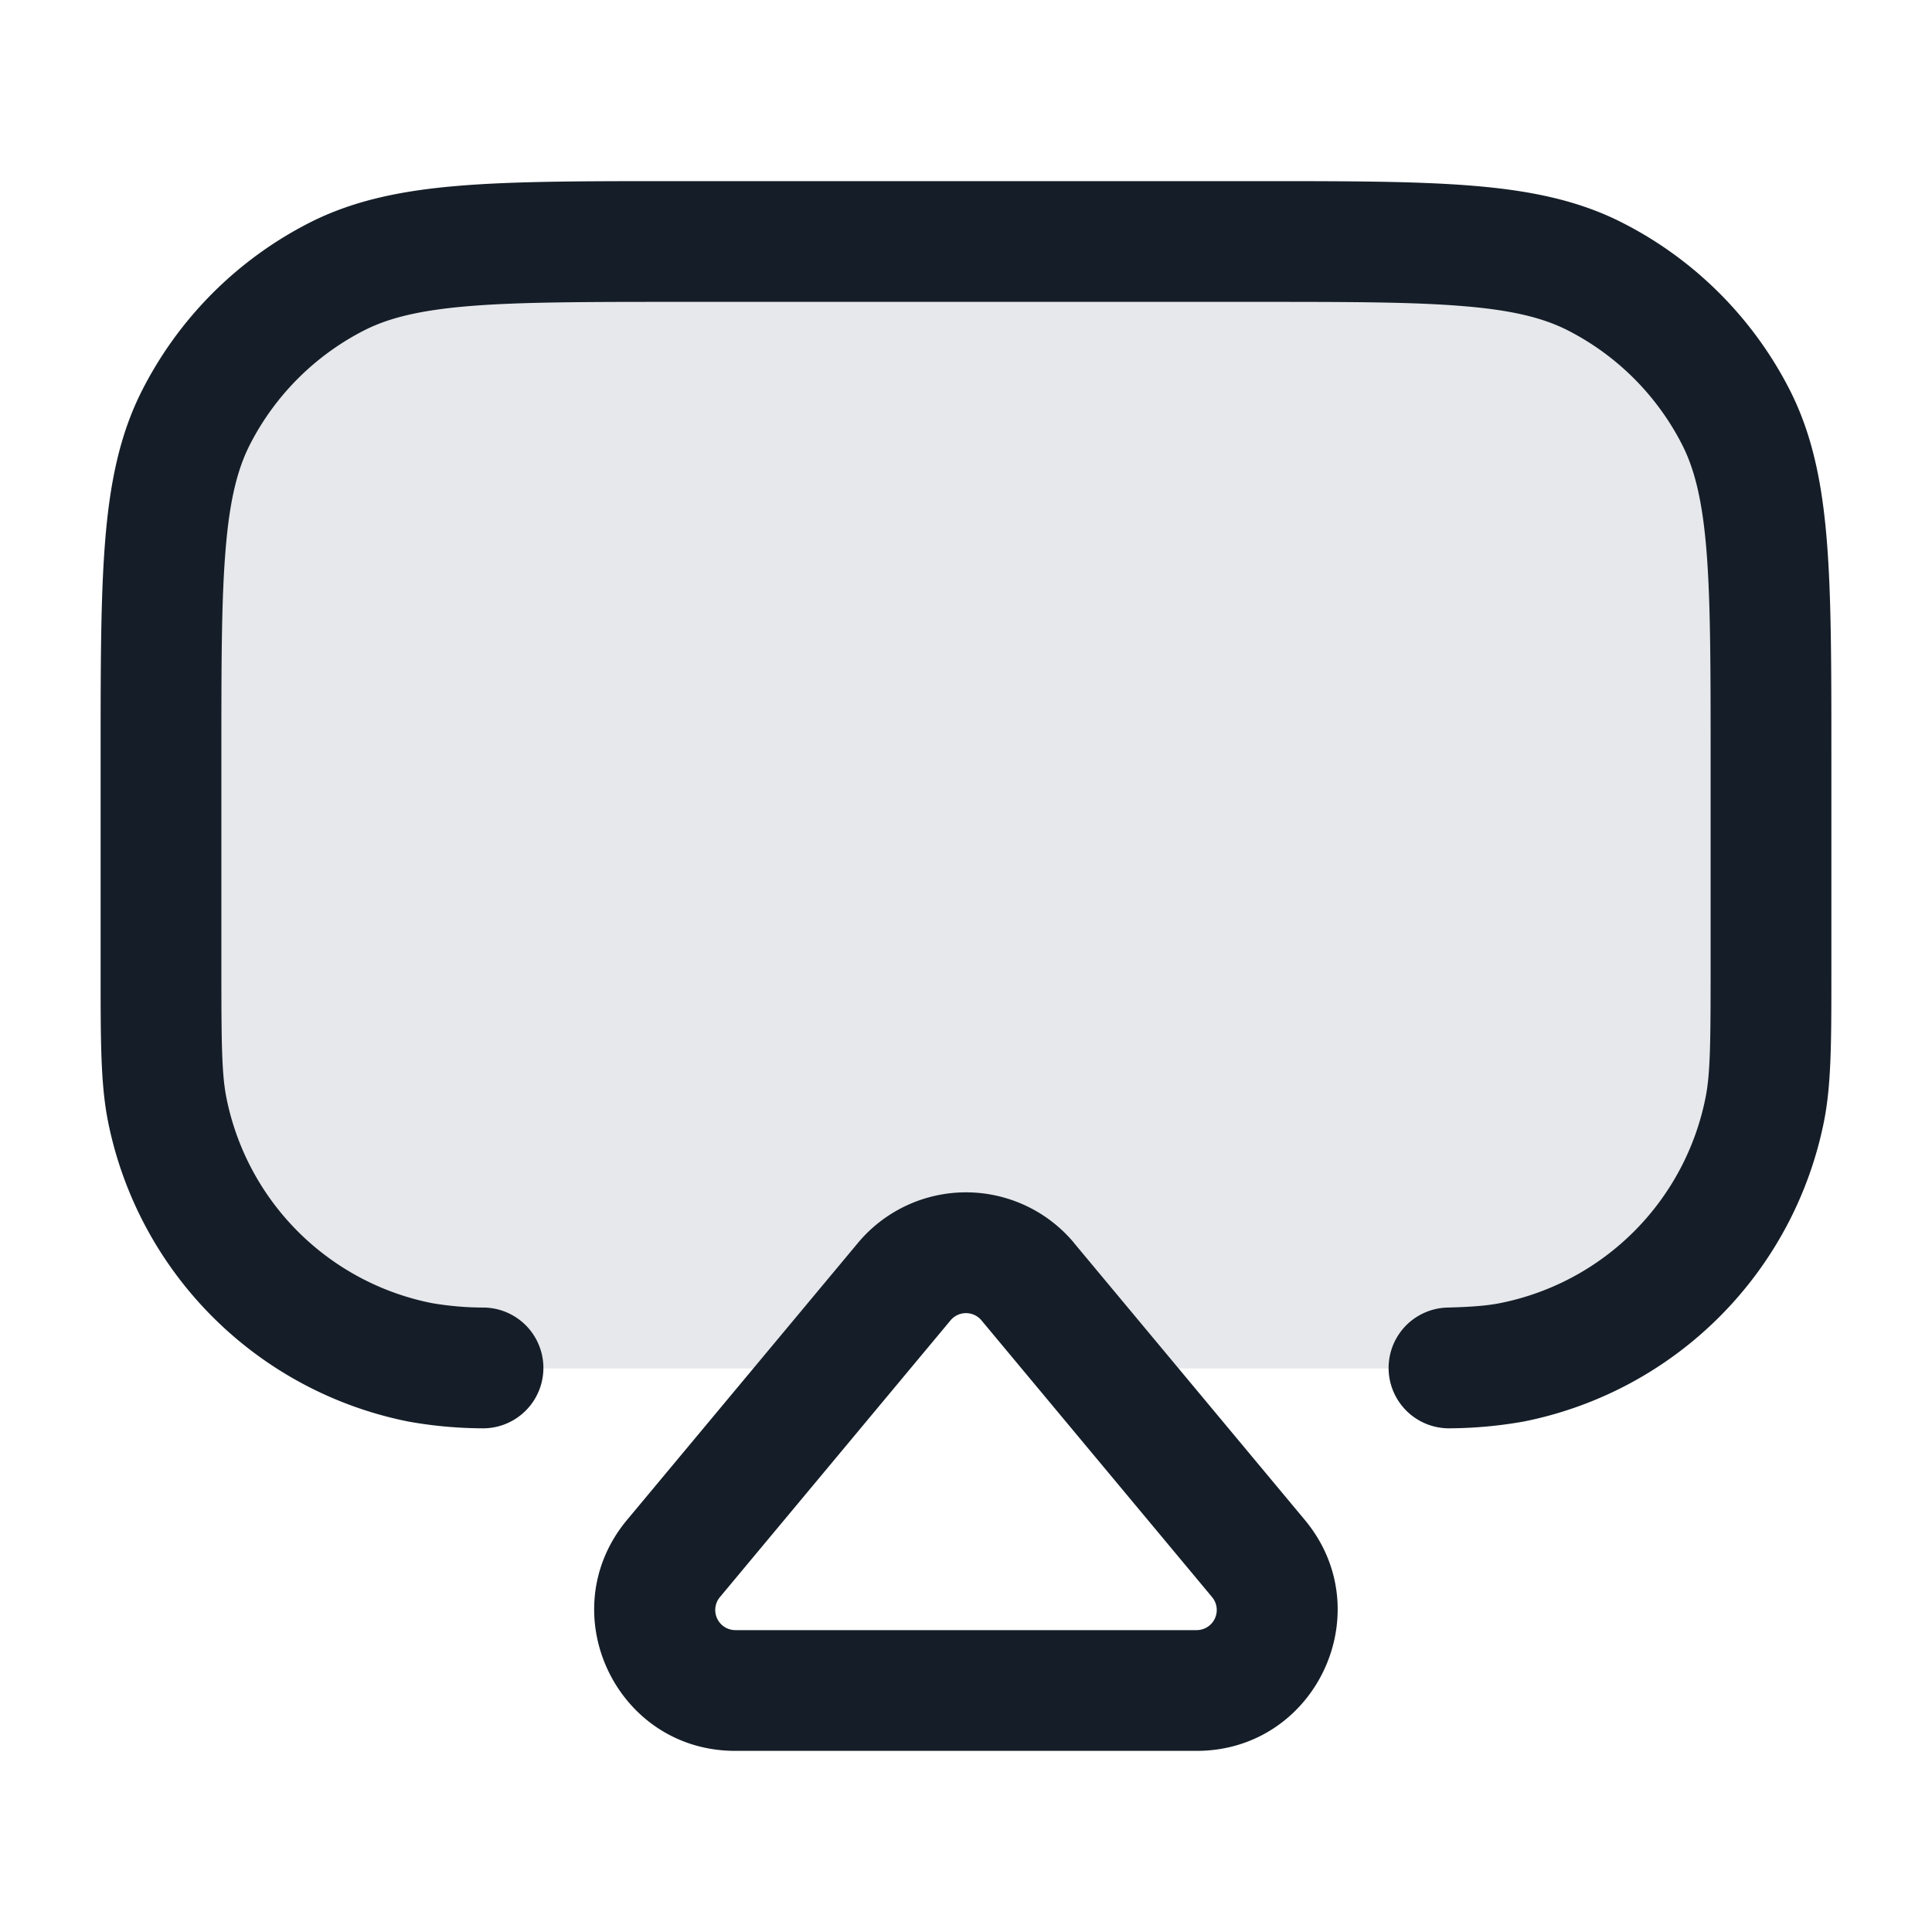 <svg xmlns="http://www.w3.org/2000/svg" viewBox="0 0 24 24"><path fill="#636F7E" opacity=".16" d="M6 3h12a4 4 0 0 1 4 4v6a4 4 0 0 1-4 4h-4.333l-.899-1.078a1 1 0 0 0-1.536 0L10.333 17H6a4 4 0 0 1-4-4V7a4 4 0 0 1 4-4Z"/><path fill="#151E28" d="M8.367 2.25h7.266c1.092 0 1.958 0 2.655.057.714.058 1.318.18 1.868.461a4.752 4.752 0 0 1 2.077 2.076c.28.551.402 1.154.46 1.868.057.697.057 1.563.057 2.655v2.728c0 .838 0 1.372-.091 1.832a4.751 4.751 0 0 1-3.732 3.732 5.432 5.432 0 0 1-.908.084.75.75 0 0 1-.038-1.5c.313-.008.501-.025.653-.055a3.25 3.25 0 0 0 2.553-2.554c.059-.296.063-.669.063-1.634V9.4c0-1.132-.001-1.936-.052-2.566-.051-.62-.147-1.005-.302-1.31a3.258 3.258 0 0 0-1.42-1.42c-.305-.155-.69-.252-1.31-.302-.629-.052-1.433-.052-2.566-.052H8.4c-1.132 0-1.936.001-2.566.052-.62.051-1.005.147-1.31.302a3.258 3.258 0 0 0-1.42 1.42c-.155.305-.252.69-.302 1.31-.052.629-.052 1.434-.052 2.566V12c0 .965.004 1.338.062 1.634a3.248 3.248 0 0 0 2.554 2.554c.216.037.434.055.653.055a.75.75 0 0 1-.038 1.5 5.328 5.328 0 0 1-.908-.084 4.751 4.751 0 0 1-3.732-3.732c-.091-.46-.091-.994-.091-1.832V9.367c0-1.092 0-1.958.057-2.655.058-.714.18-1.318.461-1.868a4.752 4.752 0 0 1 2.076-2.077c.551-.28 1.154-.402 1.868-.46.697-.057 1.563-.057 2.655-.057Zm4.977 13.192h-.001l2.865 3.438c.95 1.14.14 2.87-1.344 2.87h-5.73c-1.484 0-2.294-1.73-1.344-2.87l2.866-3.438a1.748 1.748 0 0 1 2.688 0Zm-1.536.96L8.943 19.84a.25.25 0 0 0 .192.41h5.73a.25.25 0 0 0 .192-.41l-2.865-3.438a.25.25 0 0 0-.384 0Z"/></svg>